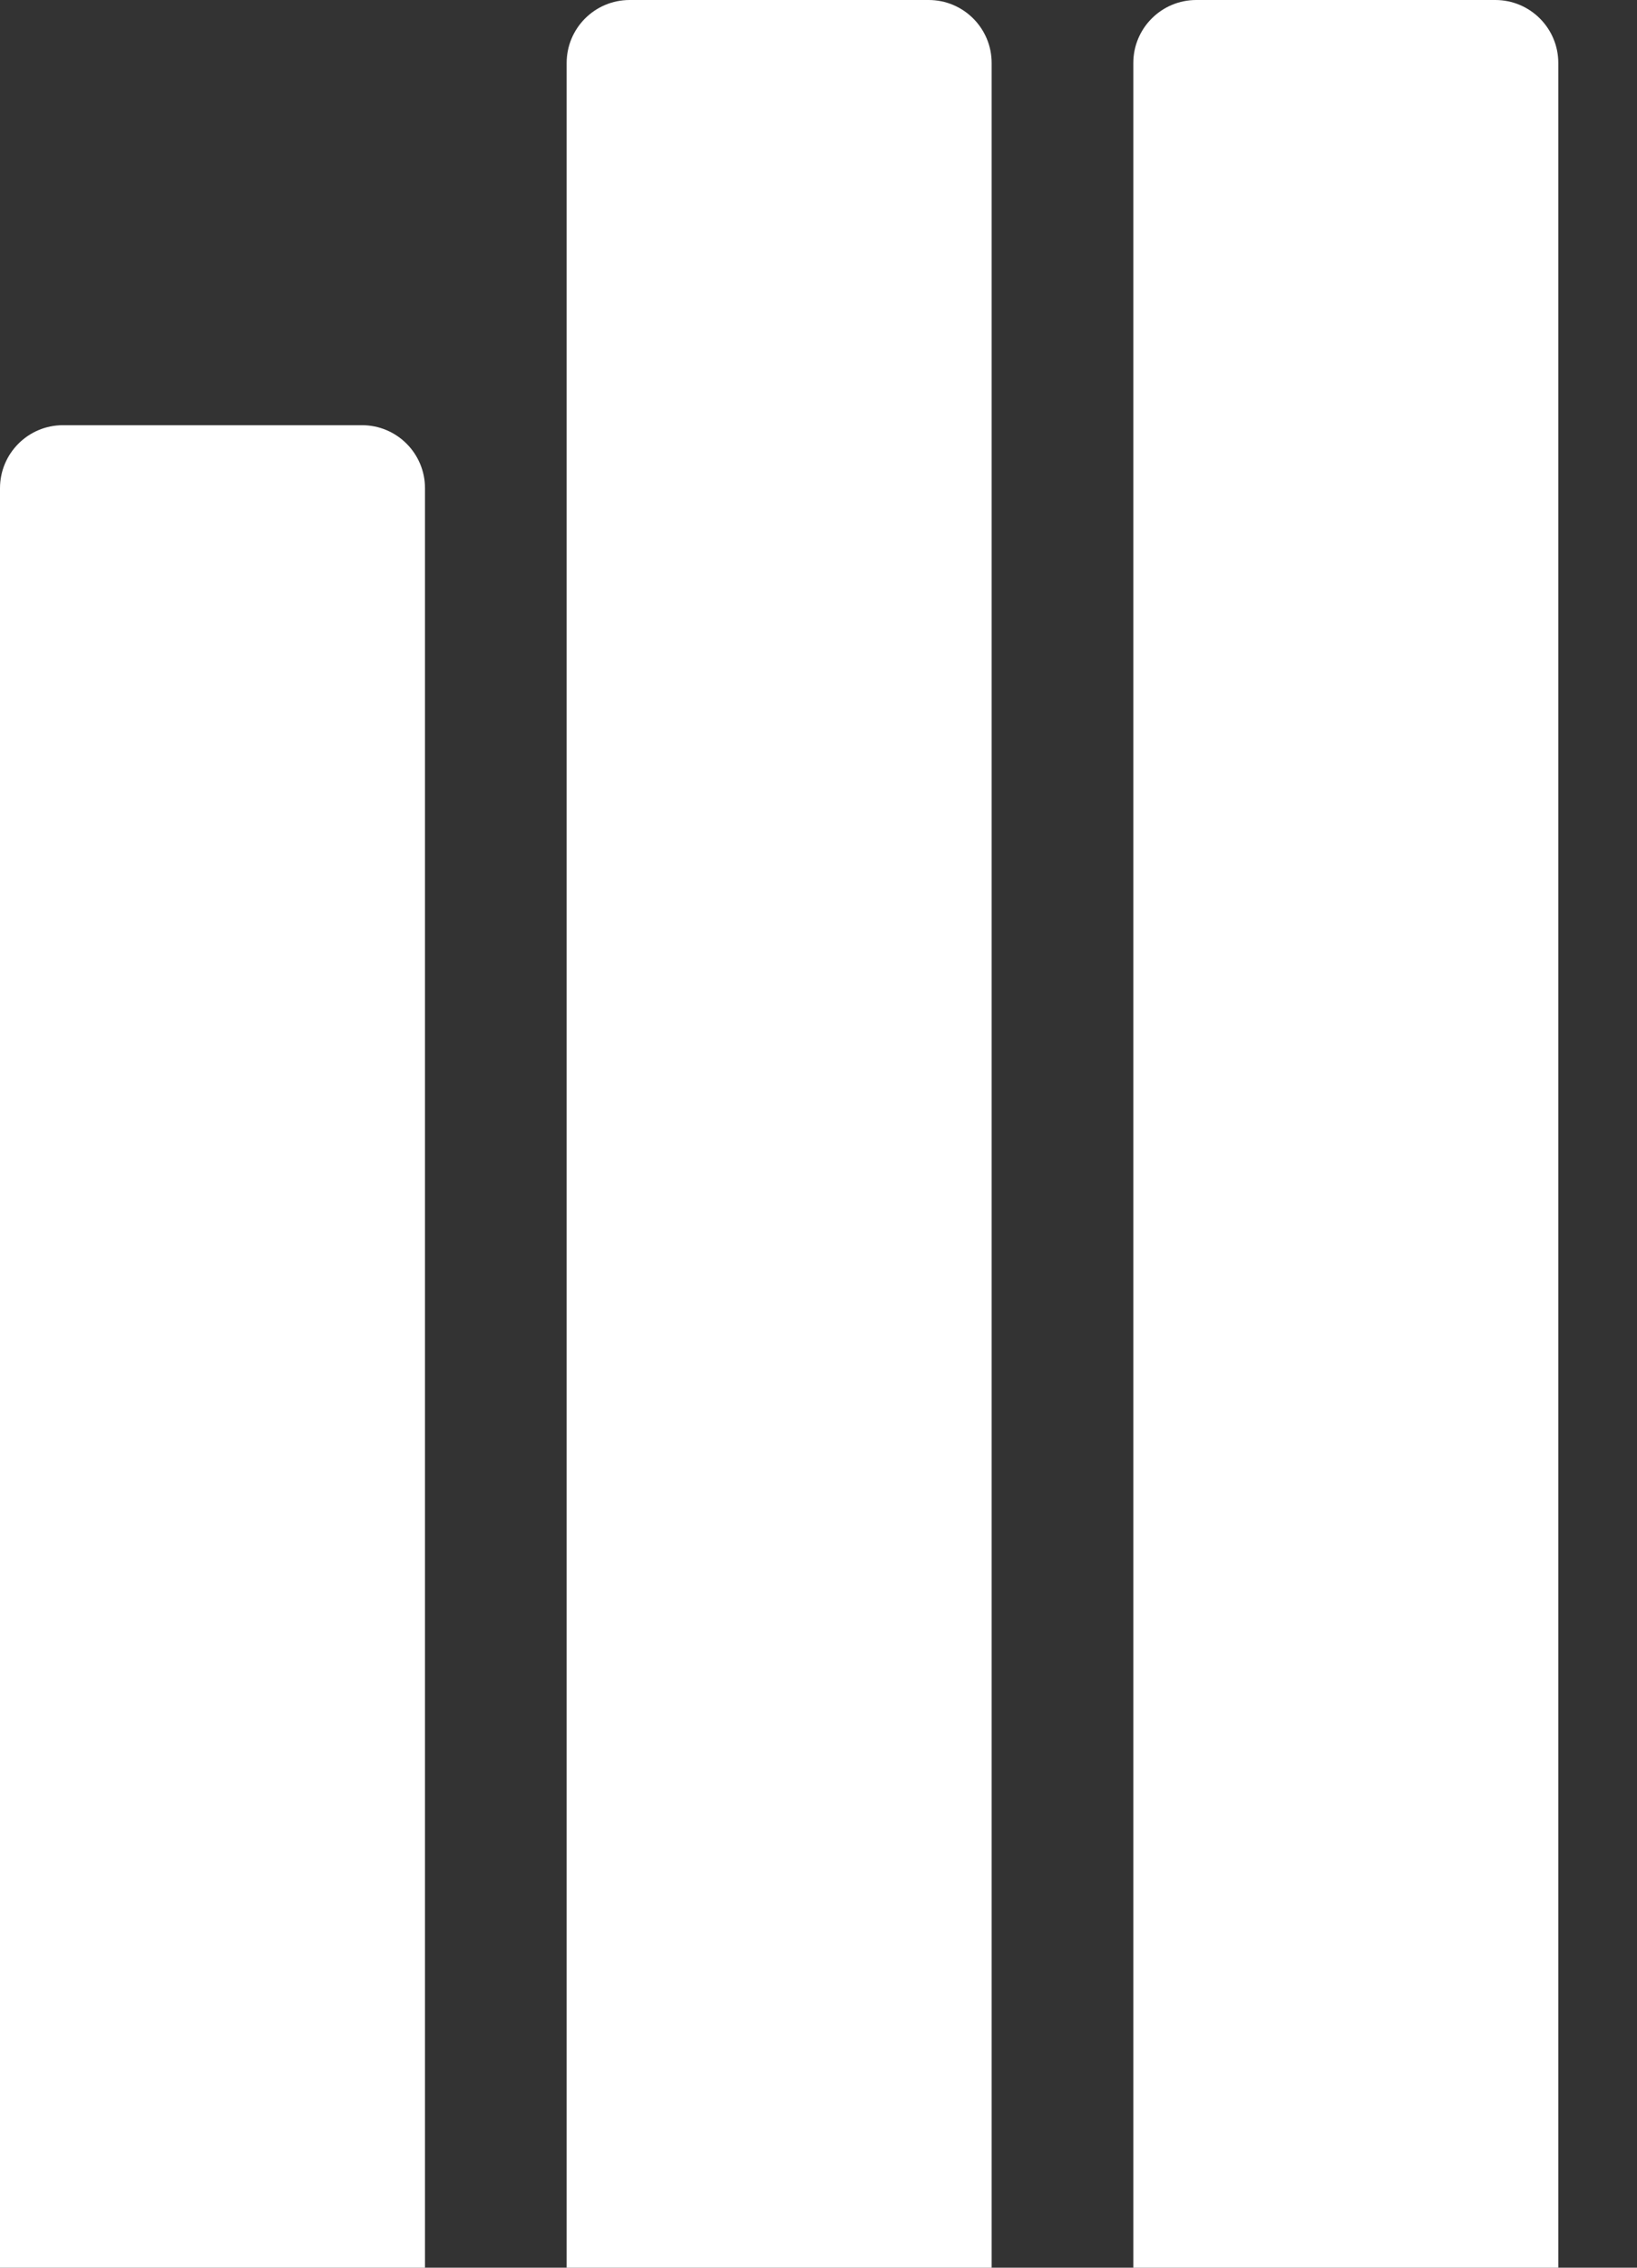 <svg width="13" height="18" viewBox="0 0 13 18" fill="none" xmlns="http://www.w3.org/2000/svg">
<rect x="0" y="0" width="13" height="18" fill="#333333" stroke="none"/>
<path fill-rule="evenodd" clip-rule="evenodd" d="M4.5 0.5C4.5 0.224 4.724 0 5 0H7.375C7.651 0 7.875 0.224 7.875 0.5V18H4.5V0.5ZM0 3.875C0 3.599 0.224 3.375 0.5 3.375H2.875C3.151 3.375 3.375 3.599 3.375 3.875V18H0V3.875ZM9.5 0C9.224 0 9 0.224 9 0.5V18H12.375V0.5C12.375 0.224 12.151 0 11.875 0H9.5Z" fill="#FFFFFF"/>
</svg>
